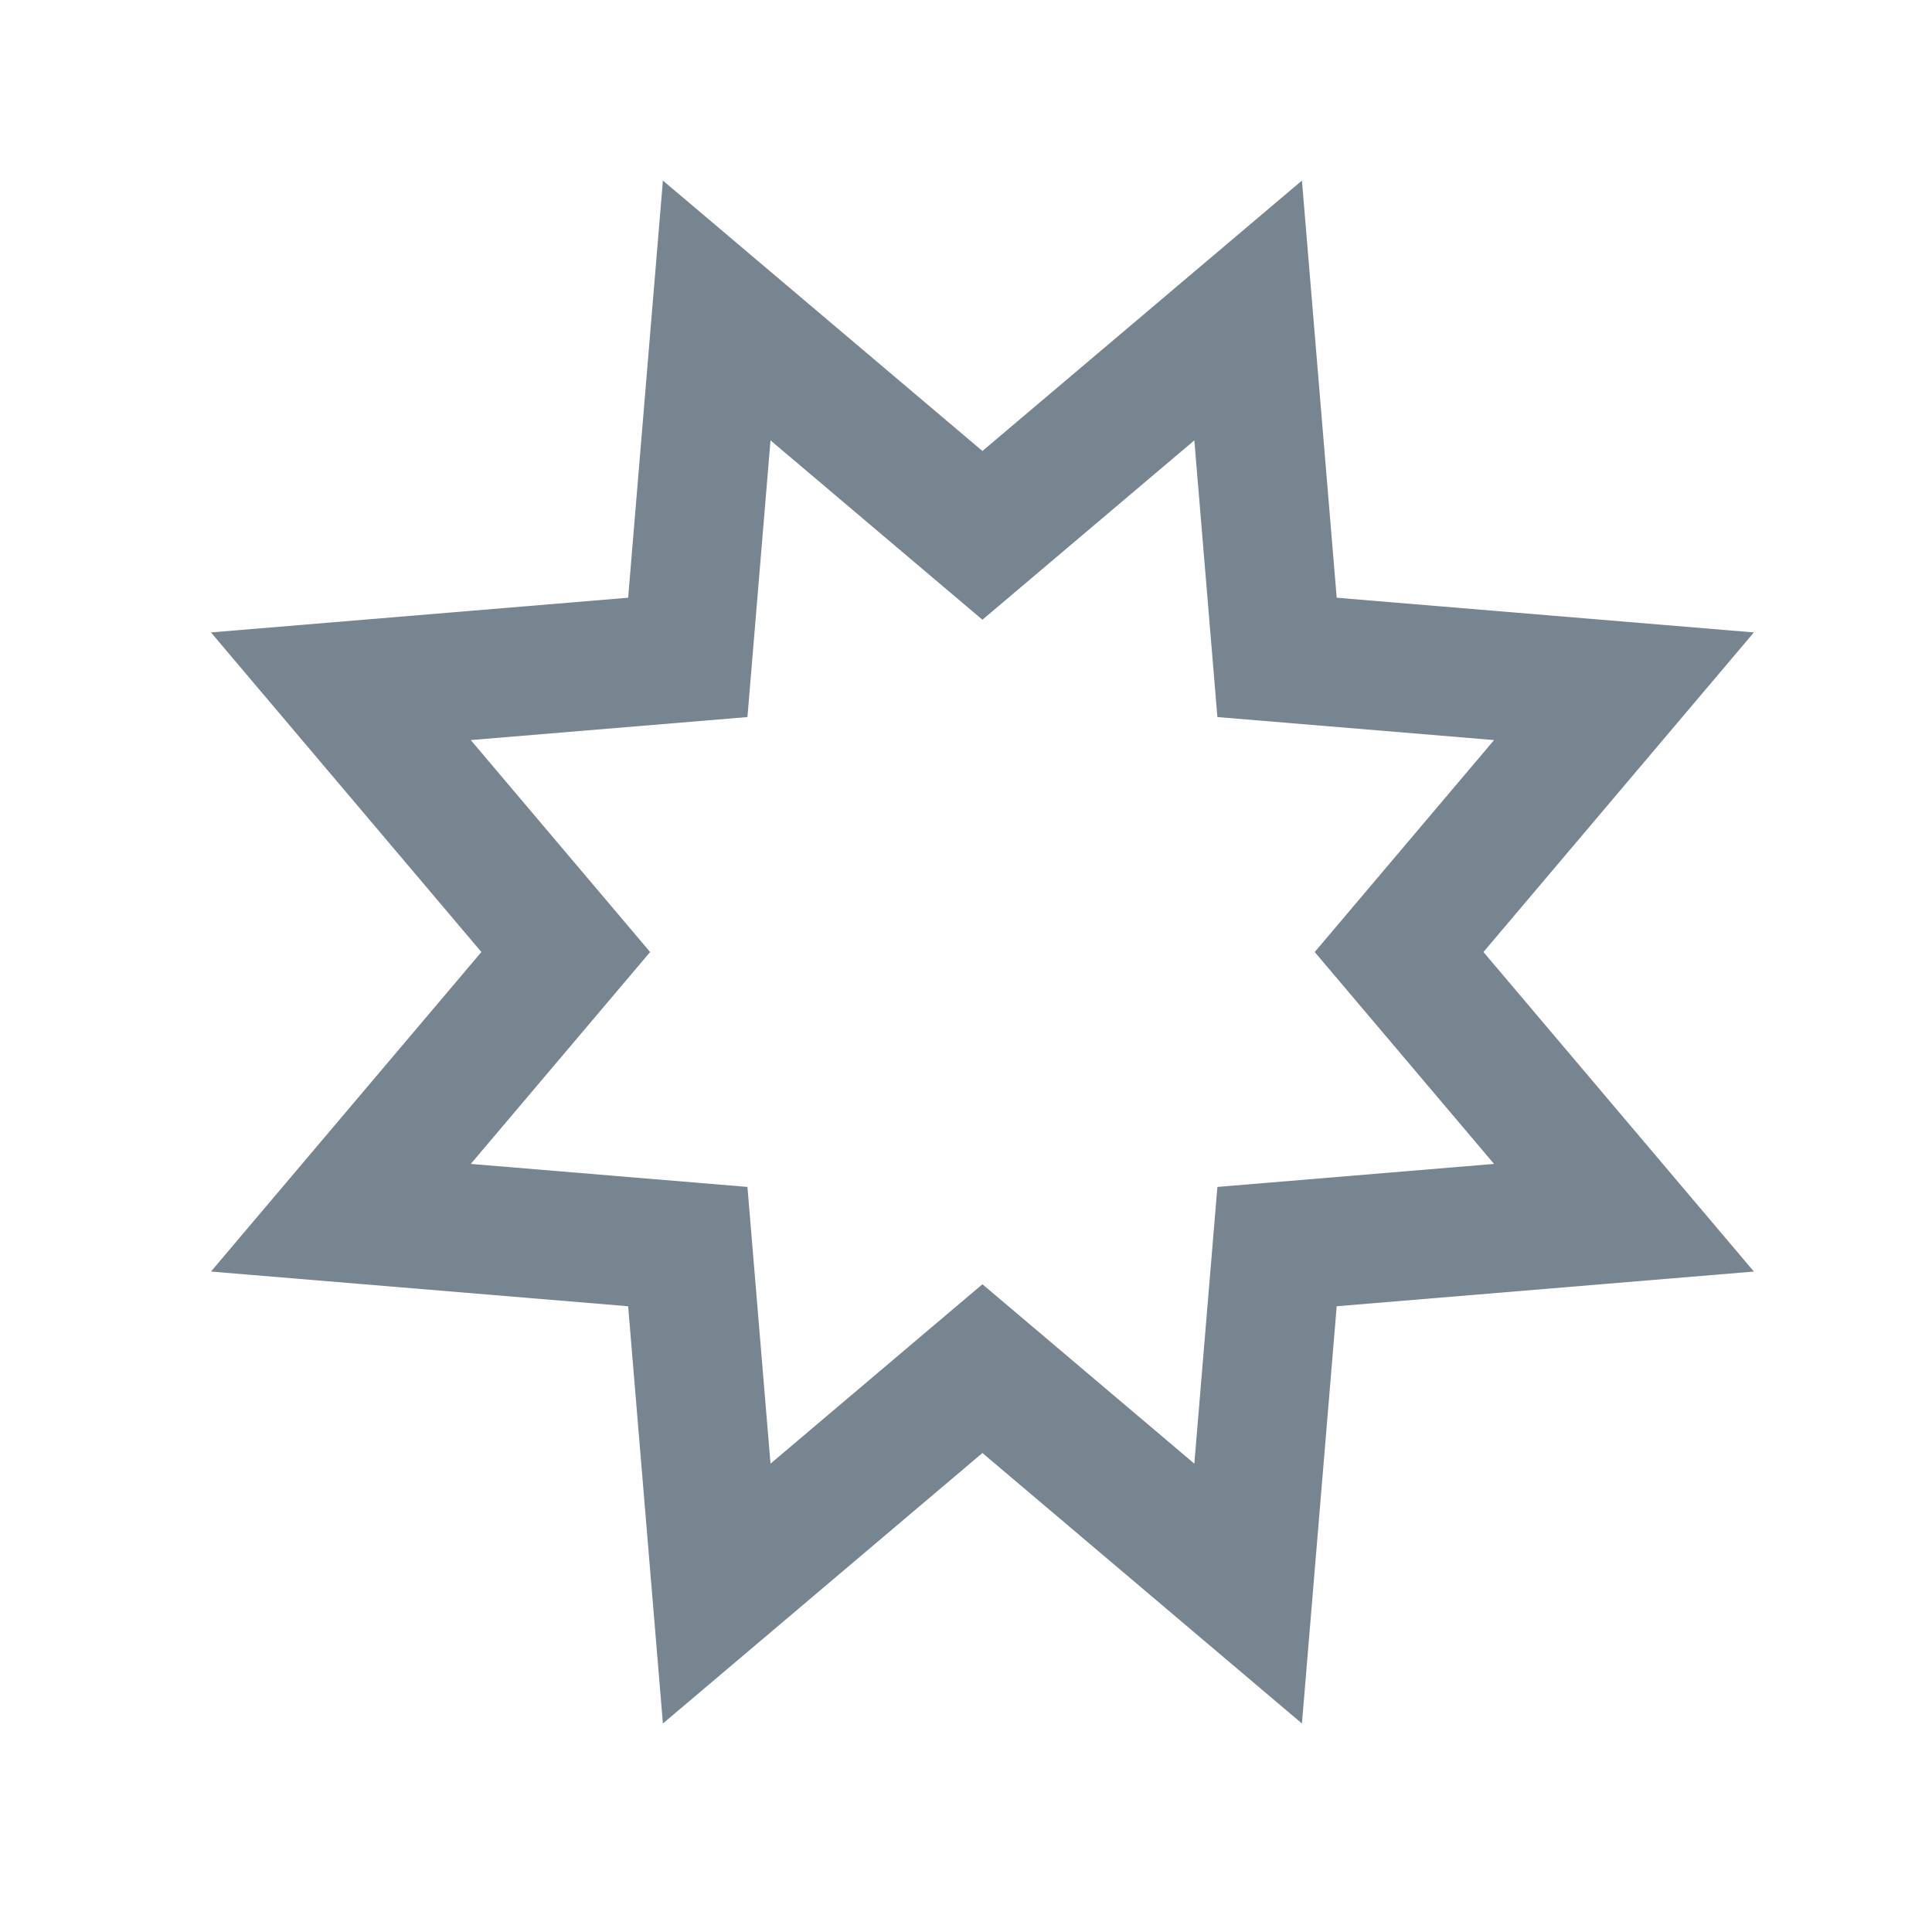 <?xml version="1.0" encoding="UTF-8" standalone="no"?>
<svg width="30px" height="30px" viewBox="0 0 30 30" version="1.1"
     xmlns="http://www.w3.org/2000/svg">
    <!-- Generator: Sketch 3.8.3 (29802) - http://www.bohemiancoding.com/sketch -->
    <title>acc_leads</title>
    <desc>Created with Sketch.</desc>
    <defs></defs>
    <g id="Page-1" stroke="none" stroke-width="1" fill="none" fill-rule="evenodd">
        <g id="acc_leads" stroke-width="2" stroke="#778591">
            <polygon id="Star-5"
                     points="15.255 21.252 11.129 24.745 10.68 19.357 5.293 18.909 8.785 14.783 5.293 10.656 10.68 10.208 11.129 4.821 15.255 8.313 19.381 4.821 19.83 10.208 25.217 10.656 21.725 14.783 25.217 18.909 19.83 19.357 19.381 24.745"></polygon>
        </g>
    </g>
</svg>